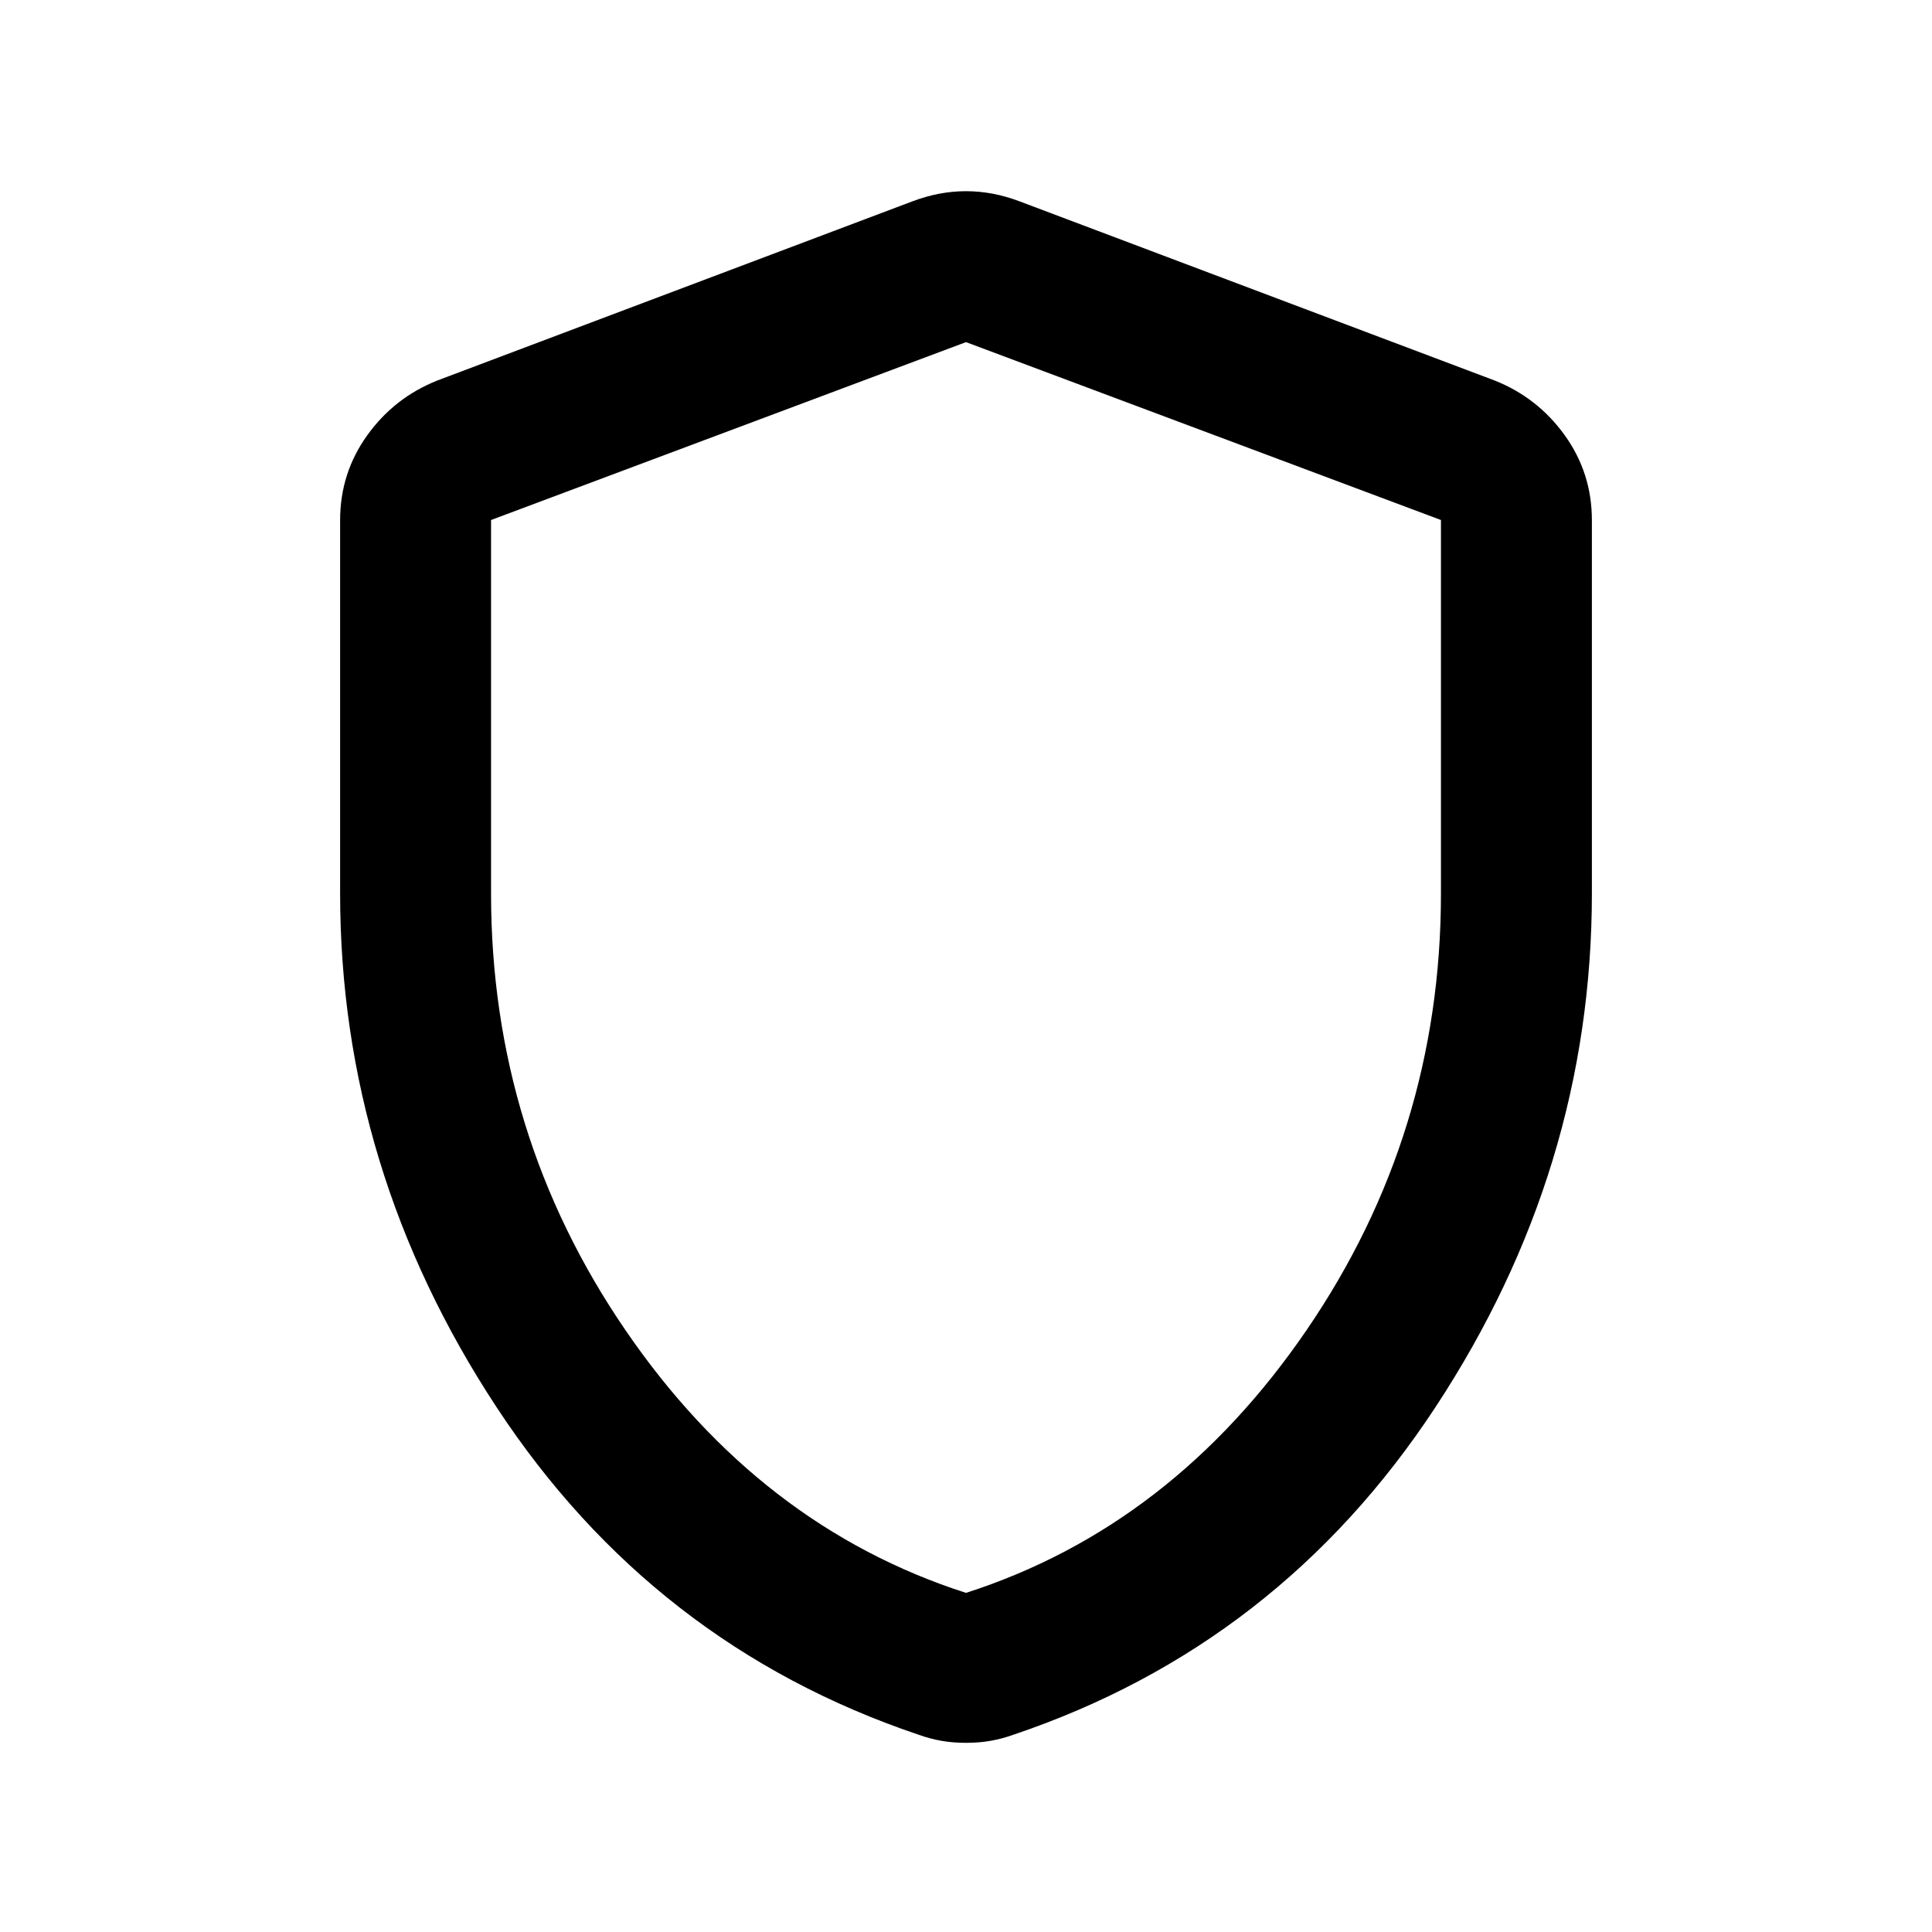 <svg xmlns="http://www.w3.org/2000/svg" height="24" viewBox="0 -960 960 960" width="24"><path d="M480-94q-6.58 0-12.22-1-5.64-1-11.28-3-132-44.5-209.75-162.75T169-516.23V-701.5q0-23.48 13.52-42.26 13.53-18.79 34.98-27.24l236-89q13.25-5 26.5-5t26.5 5l236 89q21.45 8.45 34.98 27.24Q791-724.98 791-701.5v185.27q0 137.23-77.75 255.48T503.5-98q-5.64 2-11.28 3T480-94Zm0-74.5q102.5-33 169.25-130.6Q716-396.71 716-516v-185.61L480-790l-236 88.39V-516q0 119.29 66.75 216.9Q377.5-201.5 480-168.5Zm0-311Z"/></svg>